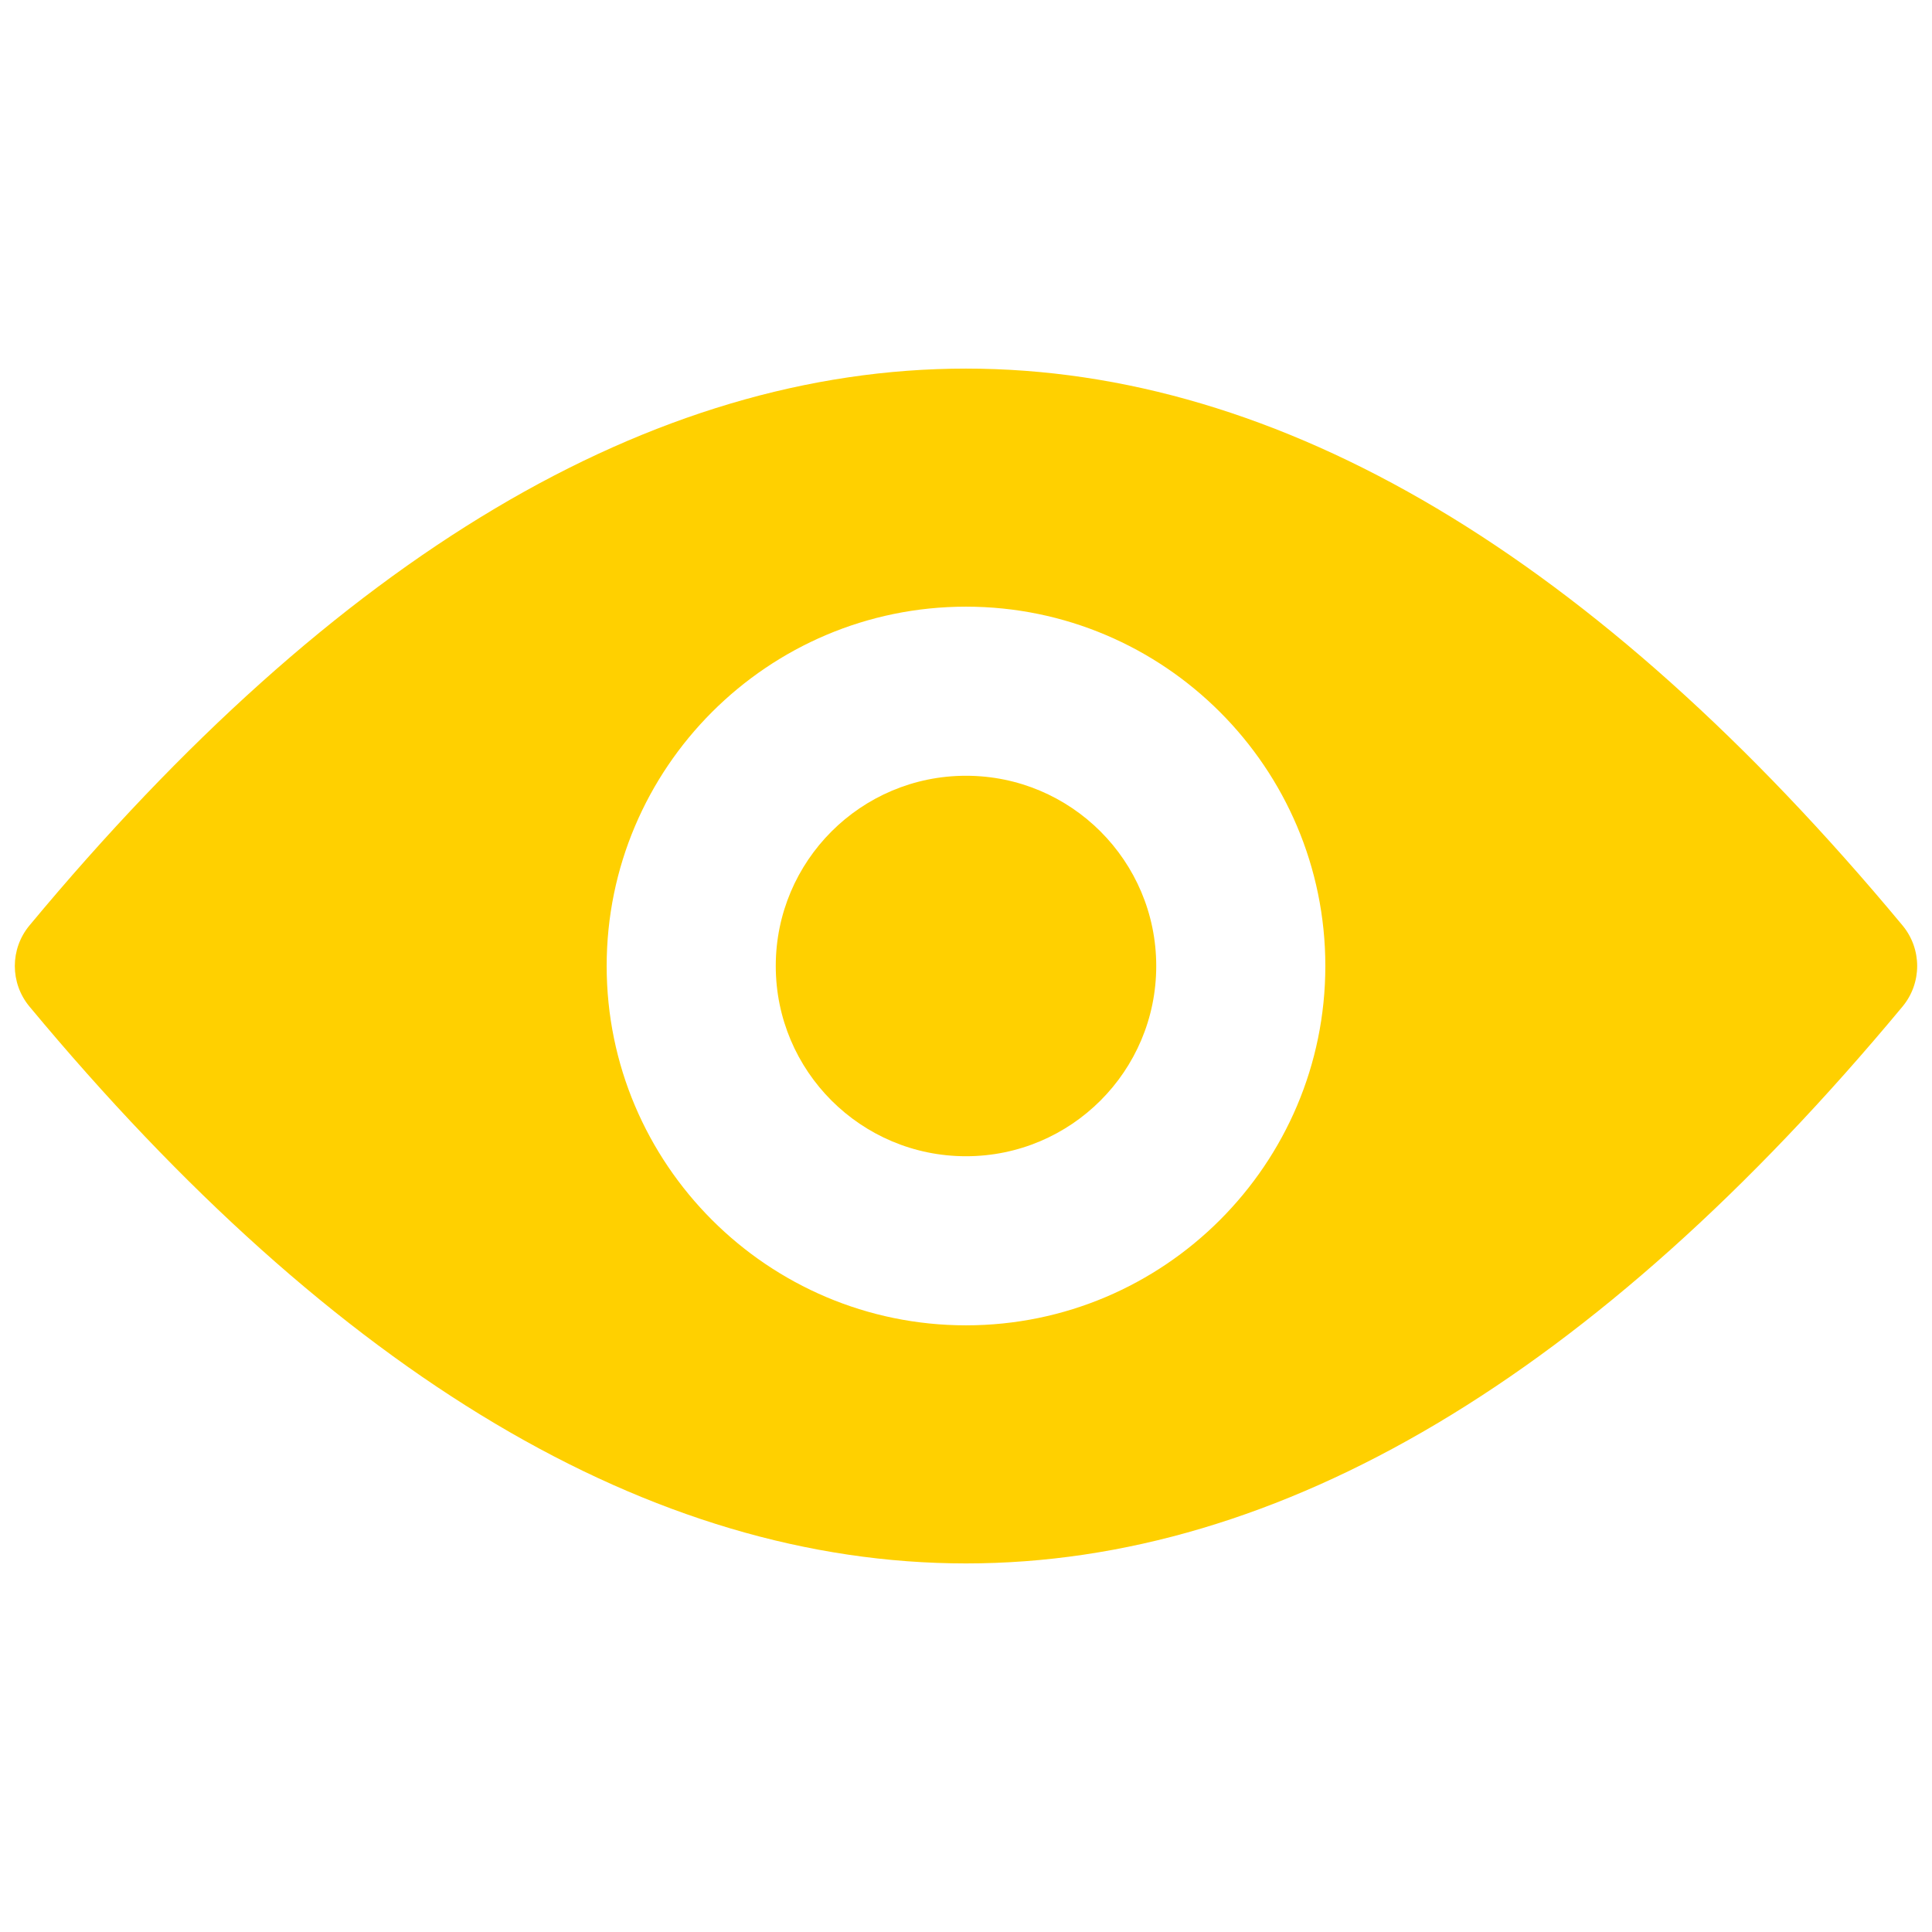 <svg xmlns="http://www.w3.org/2000/svg" xmlns:xlink="http://www.w3.org/1999/xlink" version="1.1" width="256" height="256" viewBox="0 0 256 256" xml:space="preserve">
<desc>Created with Fabric.js 1.7.22</desc>
<defs>
</defs>
<g transform="translate(128 128) scale(0.72 0.72)" style="">
	<g style="stroke: none; stroke-width: 0; stroke-dasharray: none; stroke-linecap: butt; stroke-linejoin: miter; stroke-miterlimit: 10; fill: none; fill-rule: nonzero; opacity: 1;" transform="translate(-175.05 -175.05) scale(3.89 3.89)" >
	<path d="M 89.307 43.082 C 74.775 25.601 59.868 16.737 45 16.737 c -14.869 0 -29.775 8.864 -44.307 26.345 c -0.924 1.112 -0.924 2.724 0 3.836 C 15.225 64.399 30.131 73.264 45 73.264 c 14.868 0 29.775 -8.864 44.307 -26.346 C 90.231 45.806 90.231 44.194 89.307 43.082 z M 45 62 c -9.374 0 -17 -7.626 -17 -17 s 7.626 -17 17 -17 s 17 7.626 17 17 S 54.374 62 45 62 z" style="stroke: none; stroke-width: 1; stroke-dasharray: none; stroke-linecap: butt; stroke-linejoin: miter; stroke-miterlimit: 10; fill: rgb(255,208,0); fill-rule: nonzero; opacity: 1;" transform=" matrix(1 0 0 1 0 0) " stroke-linecap="round" />
	<circle cx="45" cy="45" r="9" style="stroke: none; stroke-width: 1; stroke-dasharray: none; stroke-linecap: butt; stroke-linejoin: miter; stroke-miterlimit: 10; fill: rgb(255,208,0); fill-rule: nonzero; opacity: 1;" transform="  matrix(1 0 0 1 0 0) "/>
</g>
</g>
</svg>